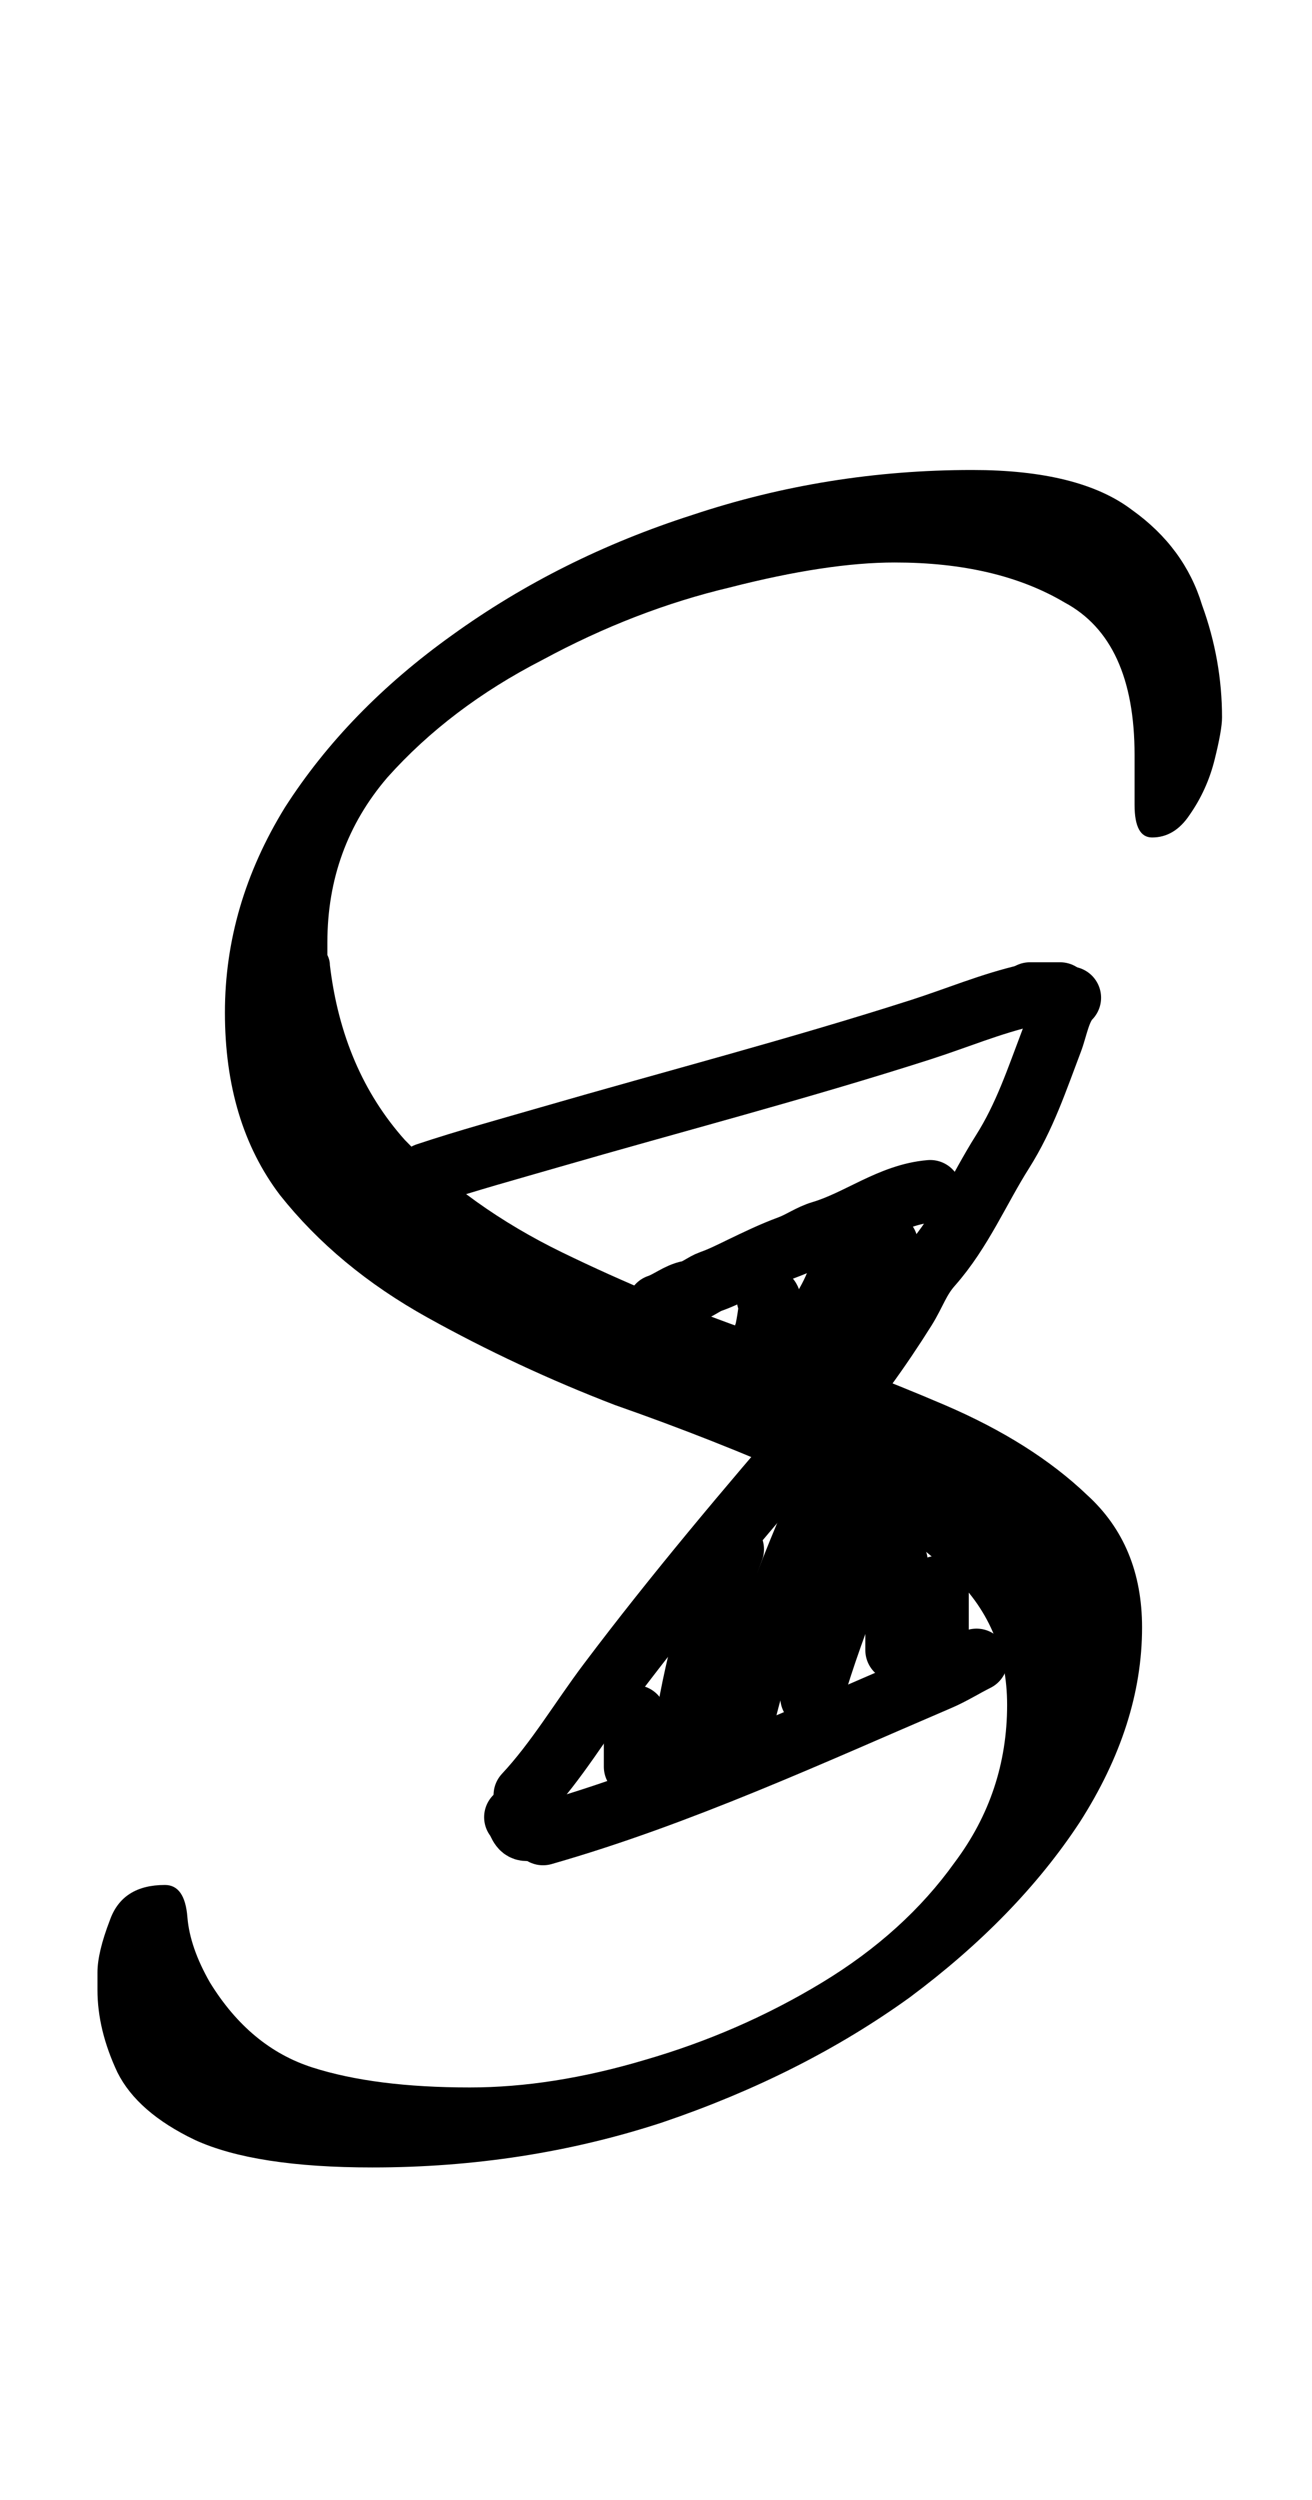 <svg width="42" height="80" viewBox="0 0 42 80" fill="none" xmlns="http://www.w3.org/2000/svg">
<path d="M11.92 69.36C9.413 69.36 7.52 69.067 6.24 68.48C5.013 67.893 4.187 67.173 3.76 66.32C3.333 65.413 3.12 64.533 3.12 63.68V63.12C3.12 62.693 3.253 62.133 3.52 61.44C3.787 60.693 4.373 60.32 5.28 60.32C5.707 60.32 5.947 60.667 6 61.36C6.053 62 6.293 62.693 6.72 63.44C7.573 64.827 8.667 65.733 10 66.16C11.333 66.587 13.013 66.8 15.04 66.8C16.8 66.8 18.667 66.507 20.64 65.92C22.667 65.333 24.56 64.507 26.32 63.44C28.08 62.373 29.493 61.093 30.56 59.6C31.68 58.107 32.24 56.427 32.24 54.56C32.24 52.853 31.627 51.44 30.4 50.32C29.227 49.2 27.68 48.213 25.76 47.36C23.84 46.507 21.813 45.707 19.68 44.96C17.6 44.16 15.6 43.227 13.68 42.16C11.76 41.093 10.187 39.787 8.96 38.24C7.787 36.693 7.2 34.747 7.2 32.4C7.2 30.107 7.84 27.92 9.12 25.84C10.453 23.76 12.24 21.92 14.48 20.32C16.773 18.667 19.333 17.387 22.16 16.48C25.04 15.52 28.027 15.04 31.12 15.04C33.413 15.04 35.12 15.467 36.24 16.32C37.36 17.12 38.107 18.133 38.48 19.36C38.907 20.533 39.12 21.733 39.12 22.96C39.12 23.227 39.04 23.68 38.88 24.32C38.72 24.96 38.453 25.547 38.08 26.08C37.76 26.56 37.36 26.8 36.88 26.8C36.507 26.8 36.32 26.453 36.32 25.76V24.16C36.32 21.707 35.573 20.08 34.08 19.28C32.64 18.427 30.827 18 28.64 18C27.2 18 25.44 18.267 23.36 18.8C21.333 19.28 19.333 20.053 17.36 21.12C15.387 22.133 13.733 23.387 12.4 24.88C11.12 26.373 10.48 28.133 10.48 30.16C10.48 30.267 10.48 30.4 10.48 30.56C10.533 30.667 10.56 30.773 10.56 30.88C10.827 33.12 11.627 34.987 12.96 36.48C14.347 37.92 16.027 39.12 18 40.08C19.973 41.04 22.027 41.893 24.16 42.64C26.347 43.387 28.373 44.16 30.24 44.96C32.107 45.76 33.627 46.72 34.8 47.84C35.973 48.907 36.56 50.32 36.56 52.08C36.56 54.16 35.893 56.24 34.56 58.32C33.227 60.347 31.413 62.213 29.12 63.92C26.827 65.573 24.187 66.907 21.2 67.92C18.267 68.88 15.173 69.36 11.92 69.36Z" fill="black"/>
<path d="M17.383 58.69C21.721 57.45 25.924 55.511 30.065 53.736C30.483 53.557 30.854 53.32 31.261 53.117" stroke="black" stroke-width="2" stroke-linecap="round"/>
<path d="M16.8 57.445C17.818 56.355 18.59 55.04 19.484 53.853C21.622 51.015 23.934 48.277 26.258 45.589C27.255 44.436 28.16 43.182 28.97 41.891C29.291 41.379 29.405 40.95 29.816 40.484C30.777 39.396 31.329 38.064 32.091 36.859C32.805 35.73 33.188 34.561 33.665 33.307C33.824 32.891 33.915 32.261 34.248 31.928" stroke="black" stroke-width="2" stroke-linecap="round"/>
<path d="M16.498 58.151C16.625 58.293 16.637 58.554 16.856 58.554C17.14 58.554 17.424 58.554 17.708 58.554" stroke="black" stroke-width="2" stroke-linecap="round"/>
<path d="M20.33 54.923V56.537" stroke="black" stroke-width="2" stroke-linecap="round"/>
<path d="M21.843 56.033C22.135 53.844 22.7 51.643 23.457 49.578" stroke="black" stroke-width="2" stroke-linecap="round"/>
<path d="M23.658 55.629C24.366 52.287 25.727 49.257 27.087 46.149" stroke="black" stroke-width="2" stroke-linecap="round"/>
<path d="M25.978 54.318C26.745 51.682 27.893 49.103 28.903 46.552" stroke="black" stroke-width="2" stroke-linecap="round"/>
<path d="M28.701 49.981V52.805" stroke="black" stroke-width="2" stroke-linecap="round"/>
<path d="M30.012 50.788V52.503" stroke="black" stroke-width="2" stroke-linecap="round"/>
<path d="M29.779 38.121C28.513 38.226 27.491 39.069 26.307 39.422C25.931 39.533 25.631 39.759 25.266 39.893C24.74 40.087 24.252 40.322 23.75 40.564C23.425 40.72 23.099 40.888 22.758 41.007C22.526 41.088 22.295 41.294 22.063 41.336C21.713 41.4 21.406 41.668 21.071 41.779" stroke="black" stroke-width="2" stroke-linecap="round"/>
<path d="M26.925 40.609C26.703 41.508 26.139 42.2 25.689 42.991C25.529 43.273 25.431 43.564 25.242 43.828" stroke="black" stroke-width="2" stroke-linecap="round"/>
<path d="M28.388 39.804C28.117 41.078 27.494 42.17 26.778 43.243" stroke="black" stroke-width="2" stroke-linecap="round"/>
<path d="M24.583 41.56C24.752 41.476 24.532 42.566 24.526 42.584C24.331 43.24 24.055 43.886 23.632 44.414" stroke="black" stroke-width="2" stroke-linecap="round"/>
<path d="M32.89 31.85C31.737 32.112 30.602 32.589 29.482 32.948C25.548 34.209 21.557 35.246 17.591 36.394C16.284 36.773 14.94 37.14 13.653 37.569" stroke="black" stroke-width="2" stroke-linecap="round"/>
<path d="M32.971 31.793H33.935" stroke="black" stroke-width="2" stroke-linecap="round"/>
</svg>

